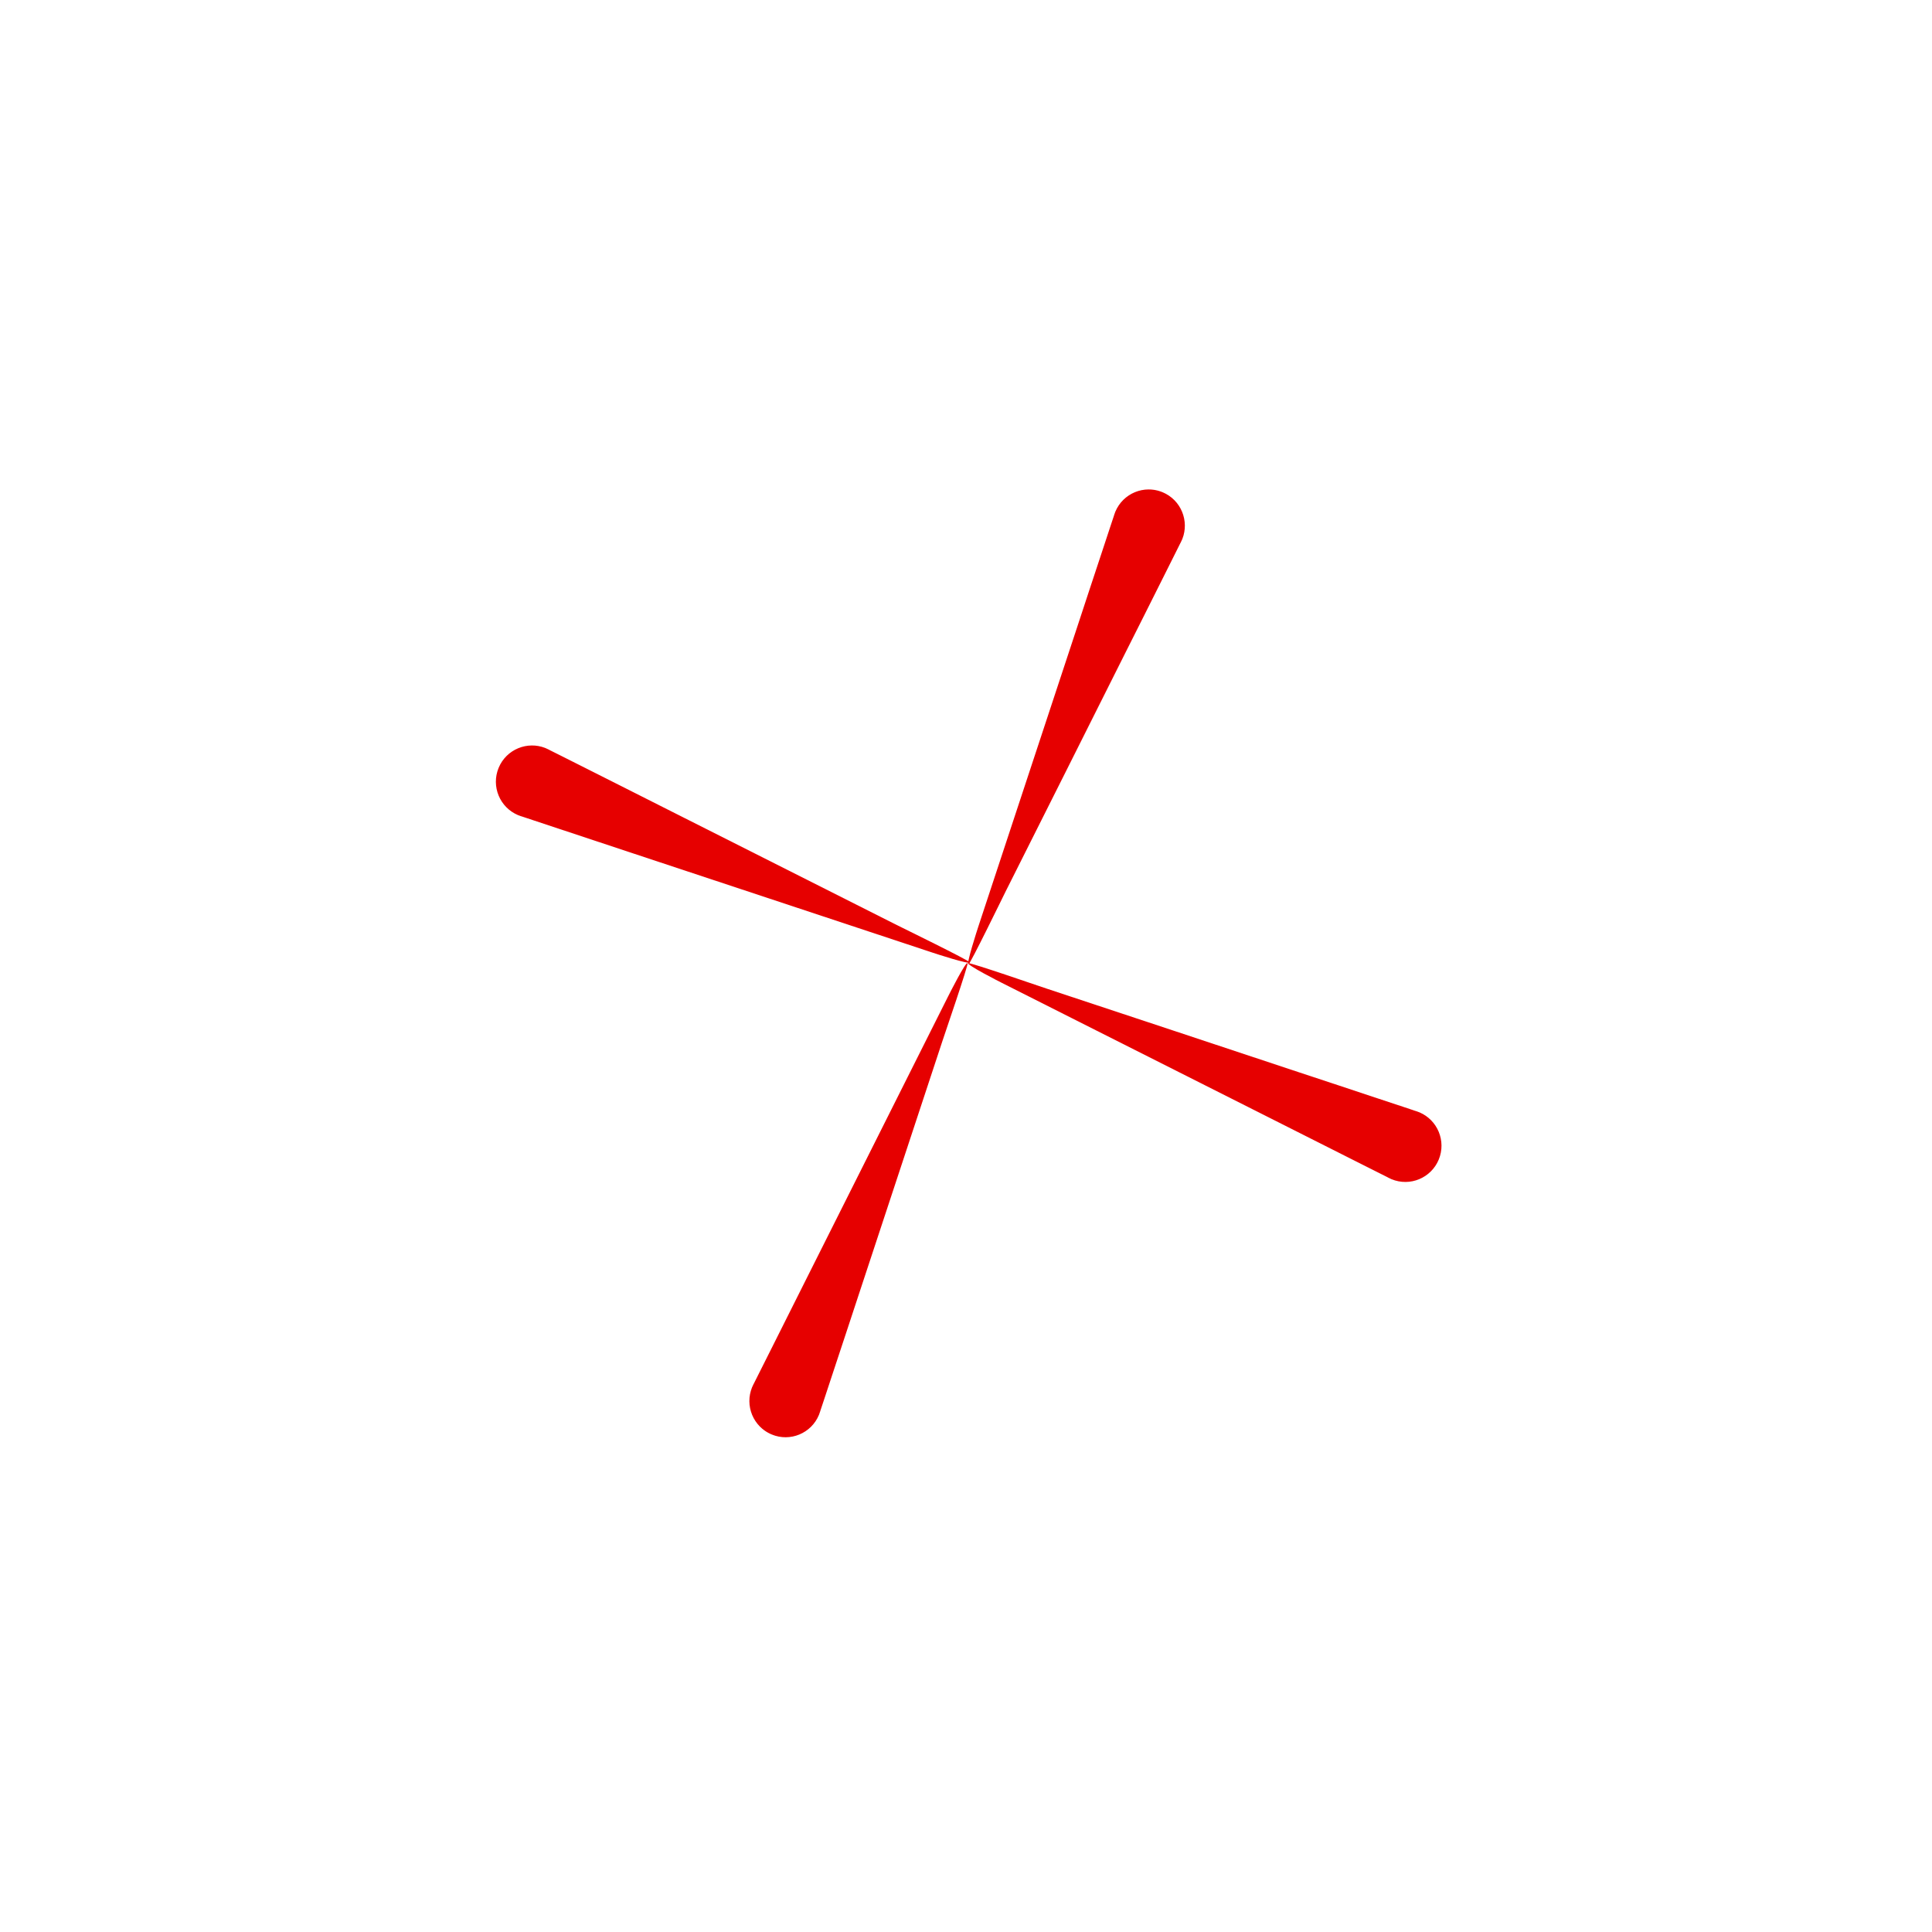 <svg width="52" height="52" viewBox="0 0 52 52" fill="none" xmlns="http://www.w3.org/2000/svg">
<path d="M26.097 25.899C26.116 25.974 25.17 25.664 25.087 25.636C24.418 25.415 23.749 25.192 23.08 24.971C21.076 24.308 19.073 23.643 17.07 22.979C16.39 22.753 15.709 22.529 15.03 22.302C14.807 22.227 14.584 22.153 14.361 22.08C14.244 22.042 13.896 21.924 14.012 21.964C14.269 22.053 14.515 21.992 14.769 21.905C14.87 21.87 14.589 21.982 14.494 21.999C14.335 22.028 14.169 22.017 14.015 21.966C13.538 21.808 13.255 21.294 13.376 20.805C13.505 20.281 14.057 19.956 14.577 20.099C14.828 20.168 15.045 20.339 15.171 20.567C15.203 20.624 15.276 20.804 15.248 20.746C15.13 20.504 14.999 20.287 14.754 20.168C14.636 20.11 14.988 20.285 15.105 20.344C15.32 20.453 15.535 20.562 15.751 20.669C16.418 21.003 17.083 21.342 17.75 21.677C19.881 22.749 22.01 23.823 24.139 24.898C24.281 24.969 26.084 25.85 26.097 25.899ZM15.219 21.413C15.013 21.911 14.444 22.147 13.948 21.941C13.451 21.735 13.215 21.164 13.421 20.666C13.627 20.169 14.196 19.933 14.692 20.139C15.189 20.345 15.425 20.915 15.219 21.413Z" fill="#E60000"/>
<path d="M26.069 25.926C26.003 25.965 26.89 26.417 26.969 26.456C27.598 26.773 28.228 27.09 28.857 27.408C30.742 28.359 32.627 29.308 34.512 30.258C35.152 30.581 35.792 30.905 36.432 31.226C36.643 31.331 36.853 31.436 37.062 31.543C37.171 31.599 37.501 31.762 37.391 31.709C37.146 31.589 37.015 31.372 36.897 31.131C36.85 31.034 36.97 31.312 37.025 31.392C37.117 31.525 37.242 31.634 37.387 31.707C37.835 31.934 38.399 31.771 38.658 31.34C38.936 30.877 38.775 30.257 38.306 29.989C38.08 29.86 37.806 29.827 37.556 29.899C37.494 29.917 37.315 29.992 37.376 29.971C37.63 29.884 37.876 29.823 38.133 29.912C38.257 29.955 37.885 29.829 37.76 29.788C37.532 29.713 37.303 29.637 37.074 29.561C36.367 29.324 35.658 29.092 34.95 28.857C32.687 28.104 30.423 27.355 28.16 26.605C28.009 26.555 26.113 25.901 26.069 25.926ZM36.926 30.463C36.72 30.961 36.956 31.532 37.452 31.738C37.949 31.944 38.518 31.708 38.724 31.21C38.929 30.712 38.694 30.142 38.197 29.936C37.701 29.729 37.131 29.966 36.926 30.463Z" fill="#E60000"/>
<path d="M26.069 25.953C25.995 25.973 26.304 25.024 26.331 24.941C26.553 24.27 26.774 23.6 26.995 22.929C27.657 20.921 28.32 18.913 28.983 16.906C29.208 16.224 29.431 15.541 29.658 14.86C29.732 14.637 29.807 14.414 29.879 14.19C29.917 14.073 30.035 13.724 29.995 13.84C29.906 14.098 29.967 14.345 30.054 14.598C30.089 14.7 29.977 14.419 29.96 14.324C29.931 14.164 29.942 13.998 29.993 13.844C30.151 13.366 30.664 13.081 31.151 13.202C31.675 13.332 31.998 13.886 31.856 14.407C31.787 14.658 31.616 14.876 31.389 15.002C31.332 15.034 31.153 15.107 31.211 15.079C31.451 14.961 31.668 14.829 31.787 14.584C31.845 14.466 31.67 14.819 31.611 14.936C31.502 15.151 31.394 15.367 31.287 15.583C30.954 16.252 30.616 16.919 30.281 17.587C29.212 19.723 28.14 21.857 27.068 23.991C26.997 24.133 26.118 25.94 26.069 25.953ZM30.545 15.05C30.048 14.844 29.813 14.273 30.018 13.776C30.224 13.278 30.793 13.042 31.29 13.248C31.786 13.454 32.022 14.024 31.816 14.522C31.611 15.02 31.041 15.256 30.545 15.05Z" fill="#E60000"/>
<path d="M26.042 25.925C26.003 25.859 25.553 26.748 25.514 26.827C25.197 27.458 24.881 28.089 24.564 28.72C23.615 30.609 22.668 32.499 21.72 34.388C21.398 35.03 21.075 35.671 20.755 36.313C20.649 36.523 20.545 36.734 20.438 36.944C20.382 37.053 20.219 37.384 20.273 37.273C20.392 37.028 20.609 36.896 20.85 36.778C20.946 36.731 20.669 36.851 20.589 36.906C20.456 36.999 20.347 37.124 20.274 37.269C20.048 37.719 20.211 38.284 20.641 38.544C21.103 38.822 21.722 38.661 21.988 38.191C22.117 37.964 22.15 37.69 22.078 37.439C22.061 37.377 21.986 37.198 22.007 37.259C22.094 37.513 22.154 37.759 22.065 38.017C22.023 38.141 22.148 37.768 22.189 37.644C22.264 37.414 22.34 37.185 22.416 36.956C22.653 36.247 22.884 35.536 23.119 34.827C23.869 32.559 24.617 30.29 25.365 28.021C25.414 27.87 26.068 25.969 26.042 25.925ZM21.515 36.807C21.019 36.601 20.45 36.837 20.244 37.335C20.038 37.833 20.274 38.403 20.771 38.609C21.267 38.816 21.837 38.579 22.042 38.082C22.248 37.584 22.012 37.013 21.515 36.807Z" fill="#E60000"/>
</svg>
